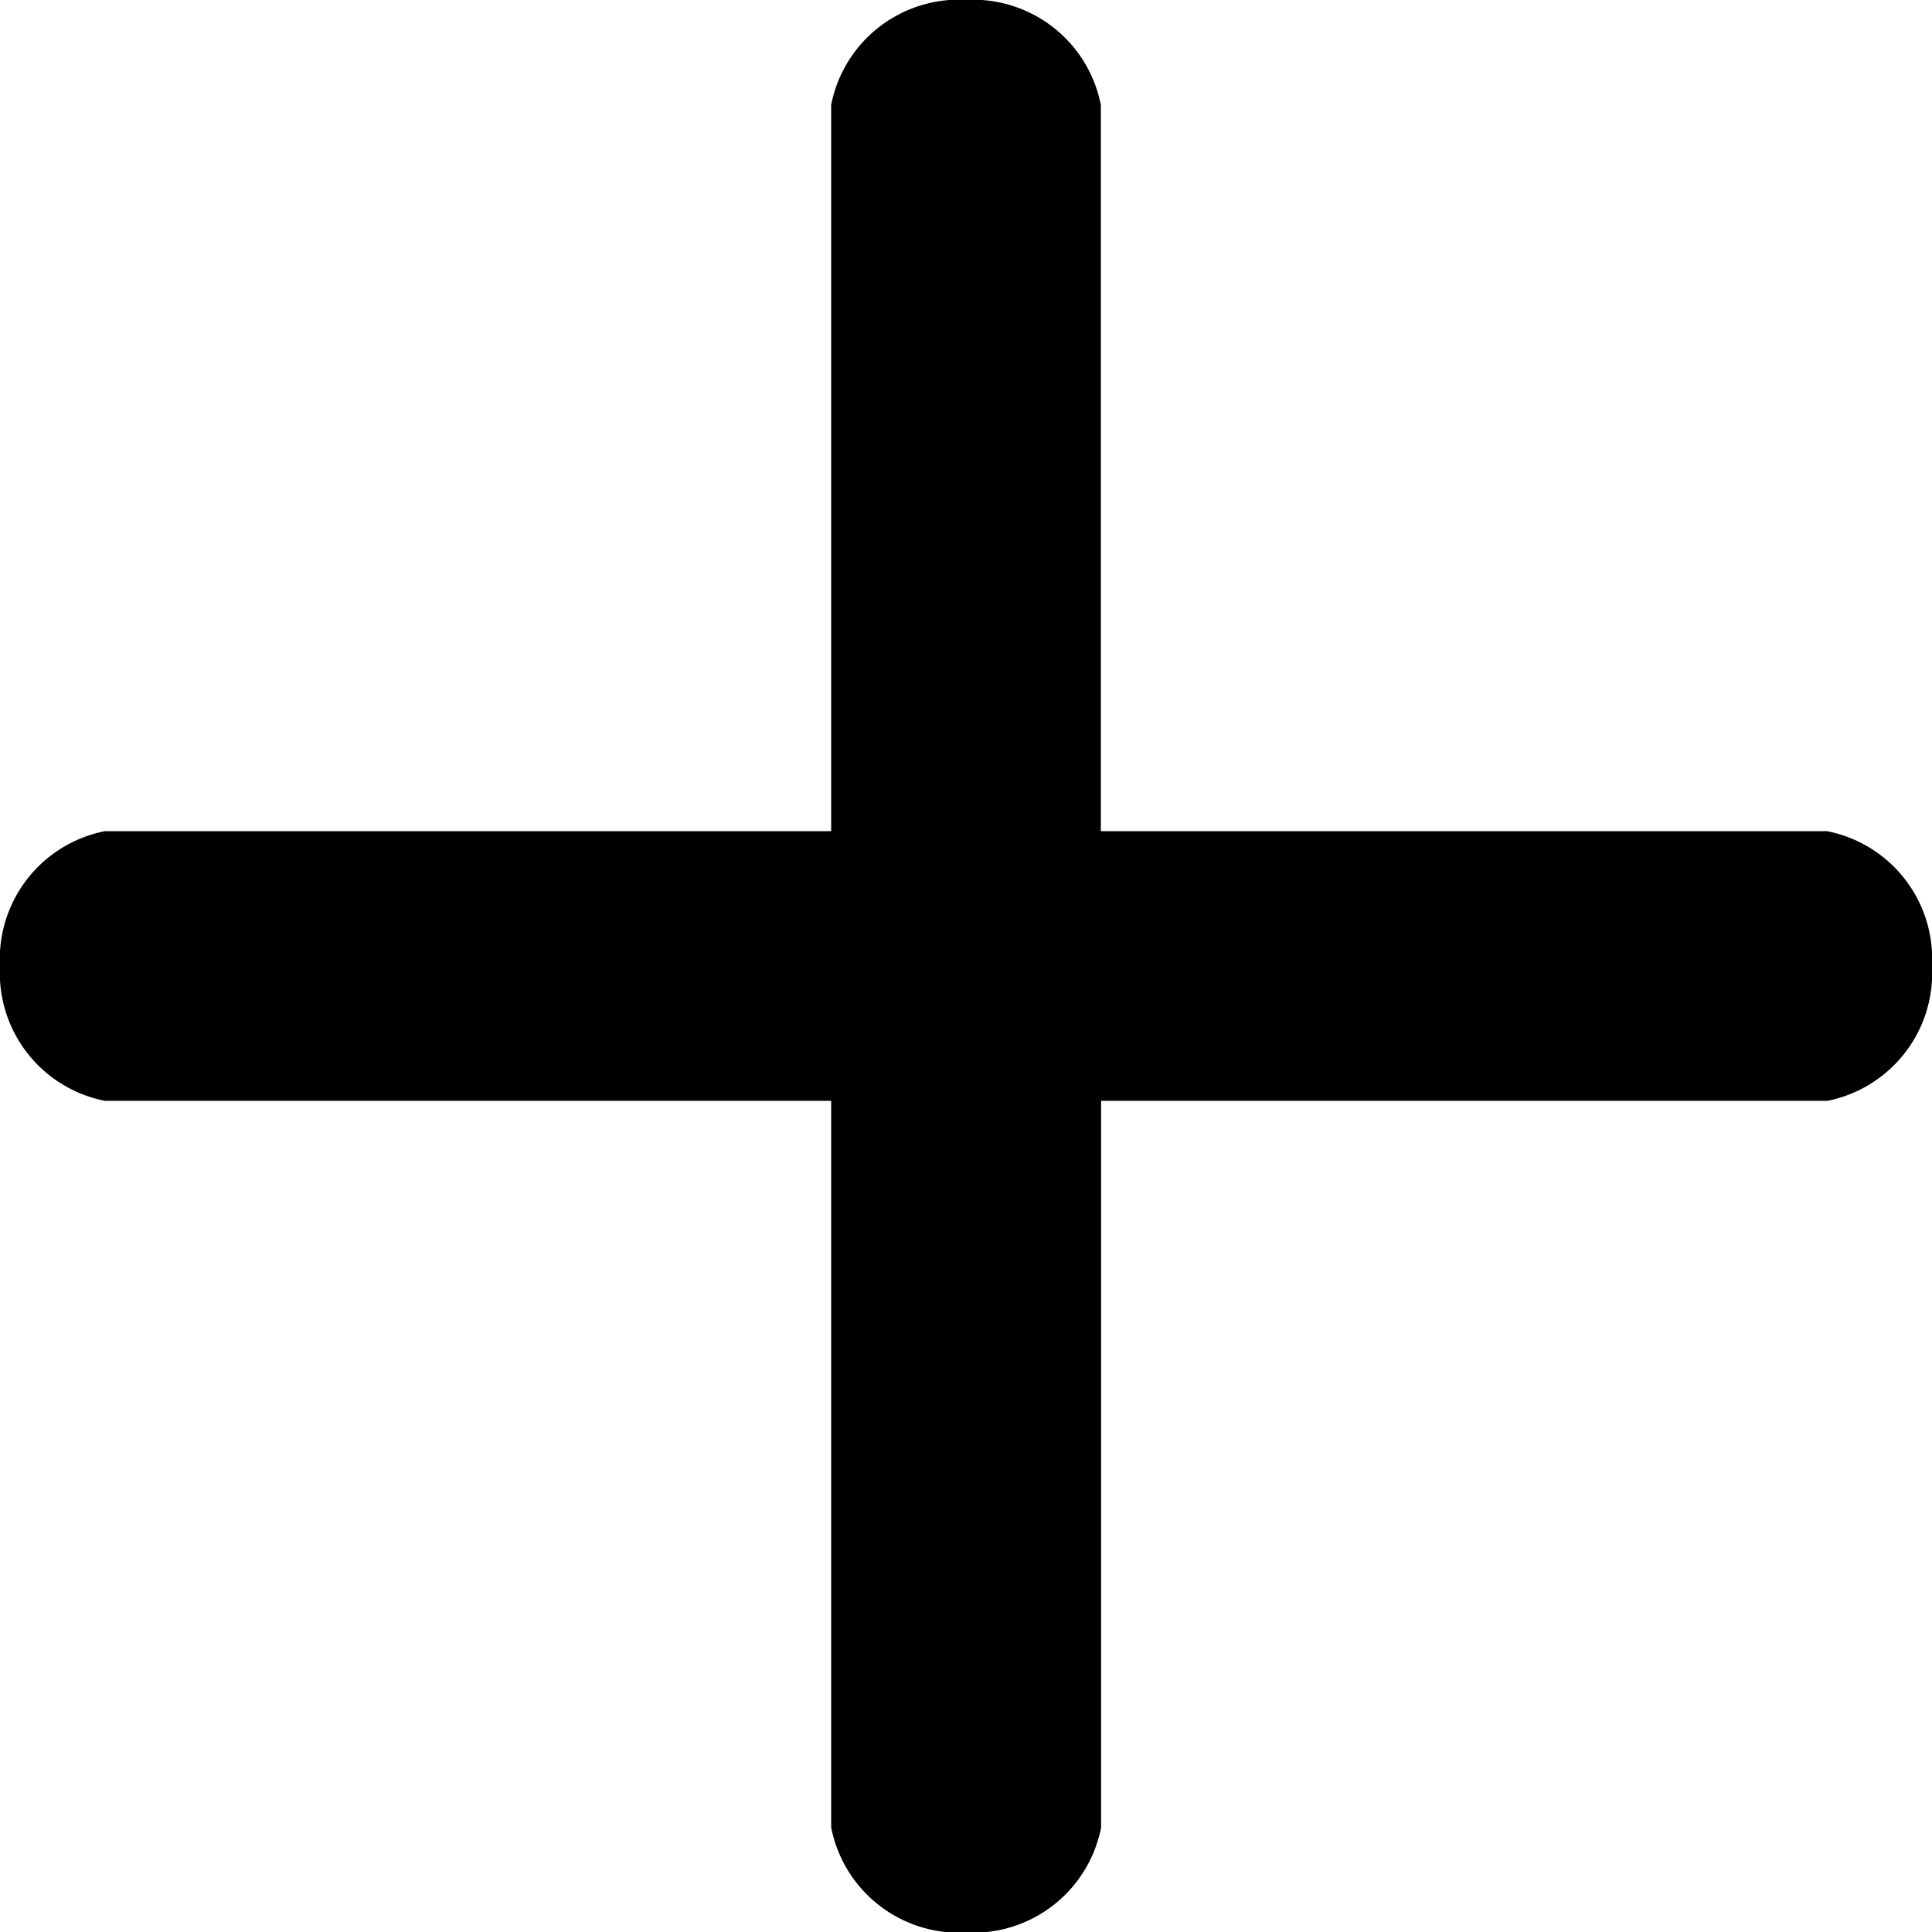 <svg xmlns="http://www.w3.org/2000/svg" width="14.995" height="14.995" viewBox="0 0 14.995 14.995"><defs><style>.a{fill:#000;}</style></defs><g transform="translate(0 -0.001)"><g transform="translate(0 0.001)"><path class="a" d="M14.181,6.452H8.544V.815A1.011,1.011,0,0,0,7.5,0,1.011,1.011,0,0,0,6.451.815V6.452H.814A1.011,1.011,0,0,0,0,7.5,1.011,1.011,0,0,0,.814,8.545H6.451v5.638A1.011,1.011,0,0,0,7.5,15a1.011,1.011,0,0,0,1.046-.814V8.545h5.638A1.011,1.011,0,0,0,14.995,7.5,1.011,1.011,0,0,0,14.181,6.452Z" transform="translate(0 -0.001)"/></g></g></svg>